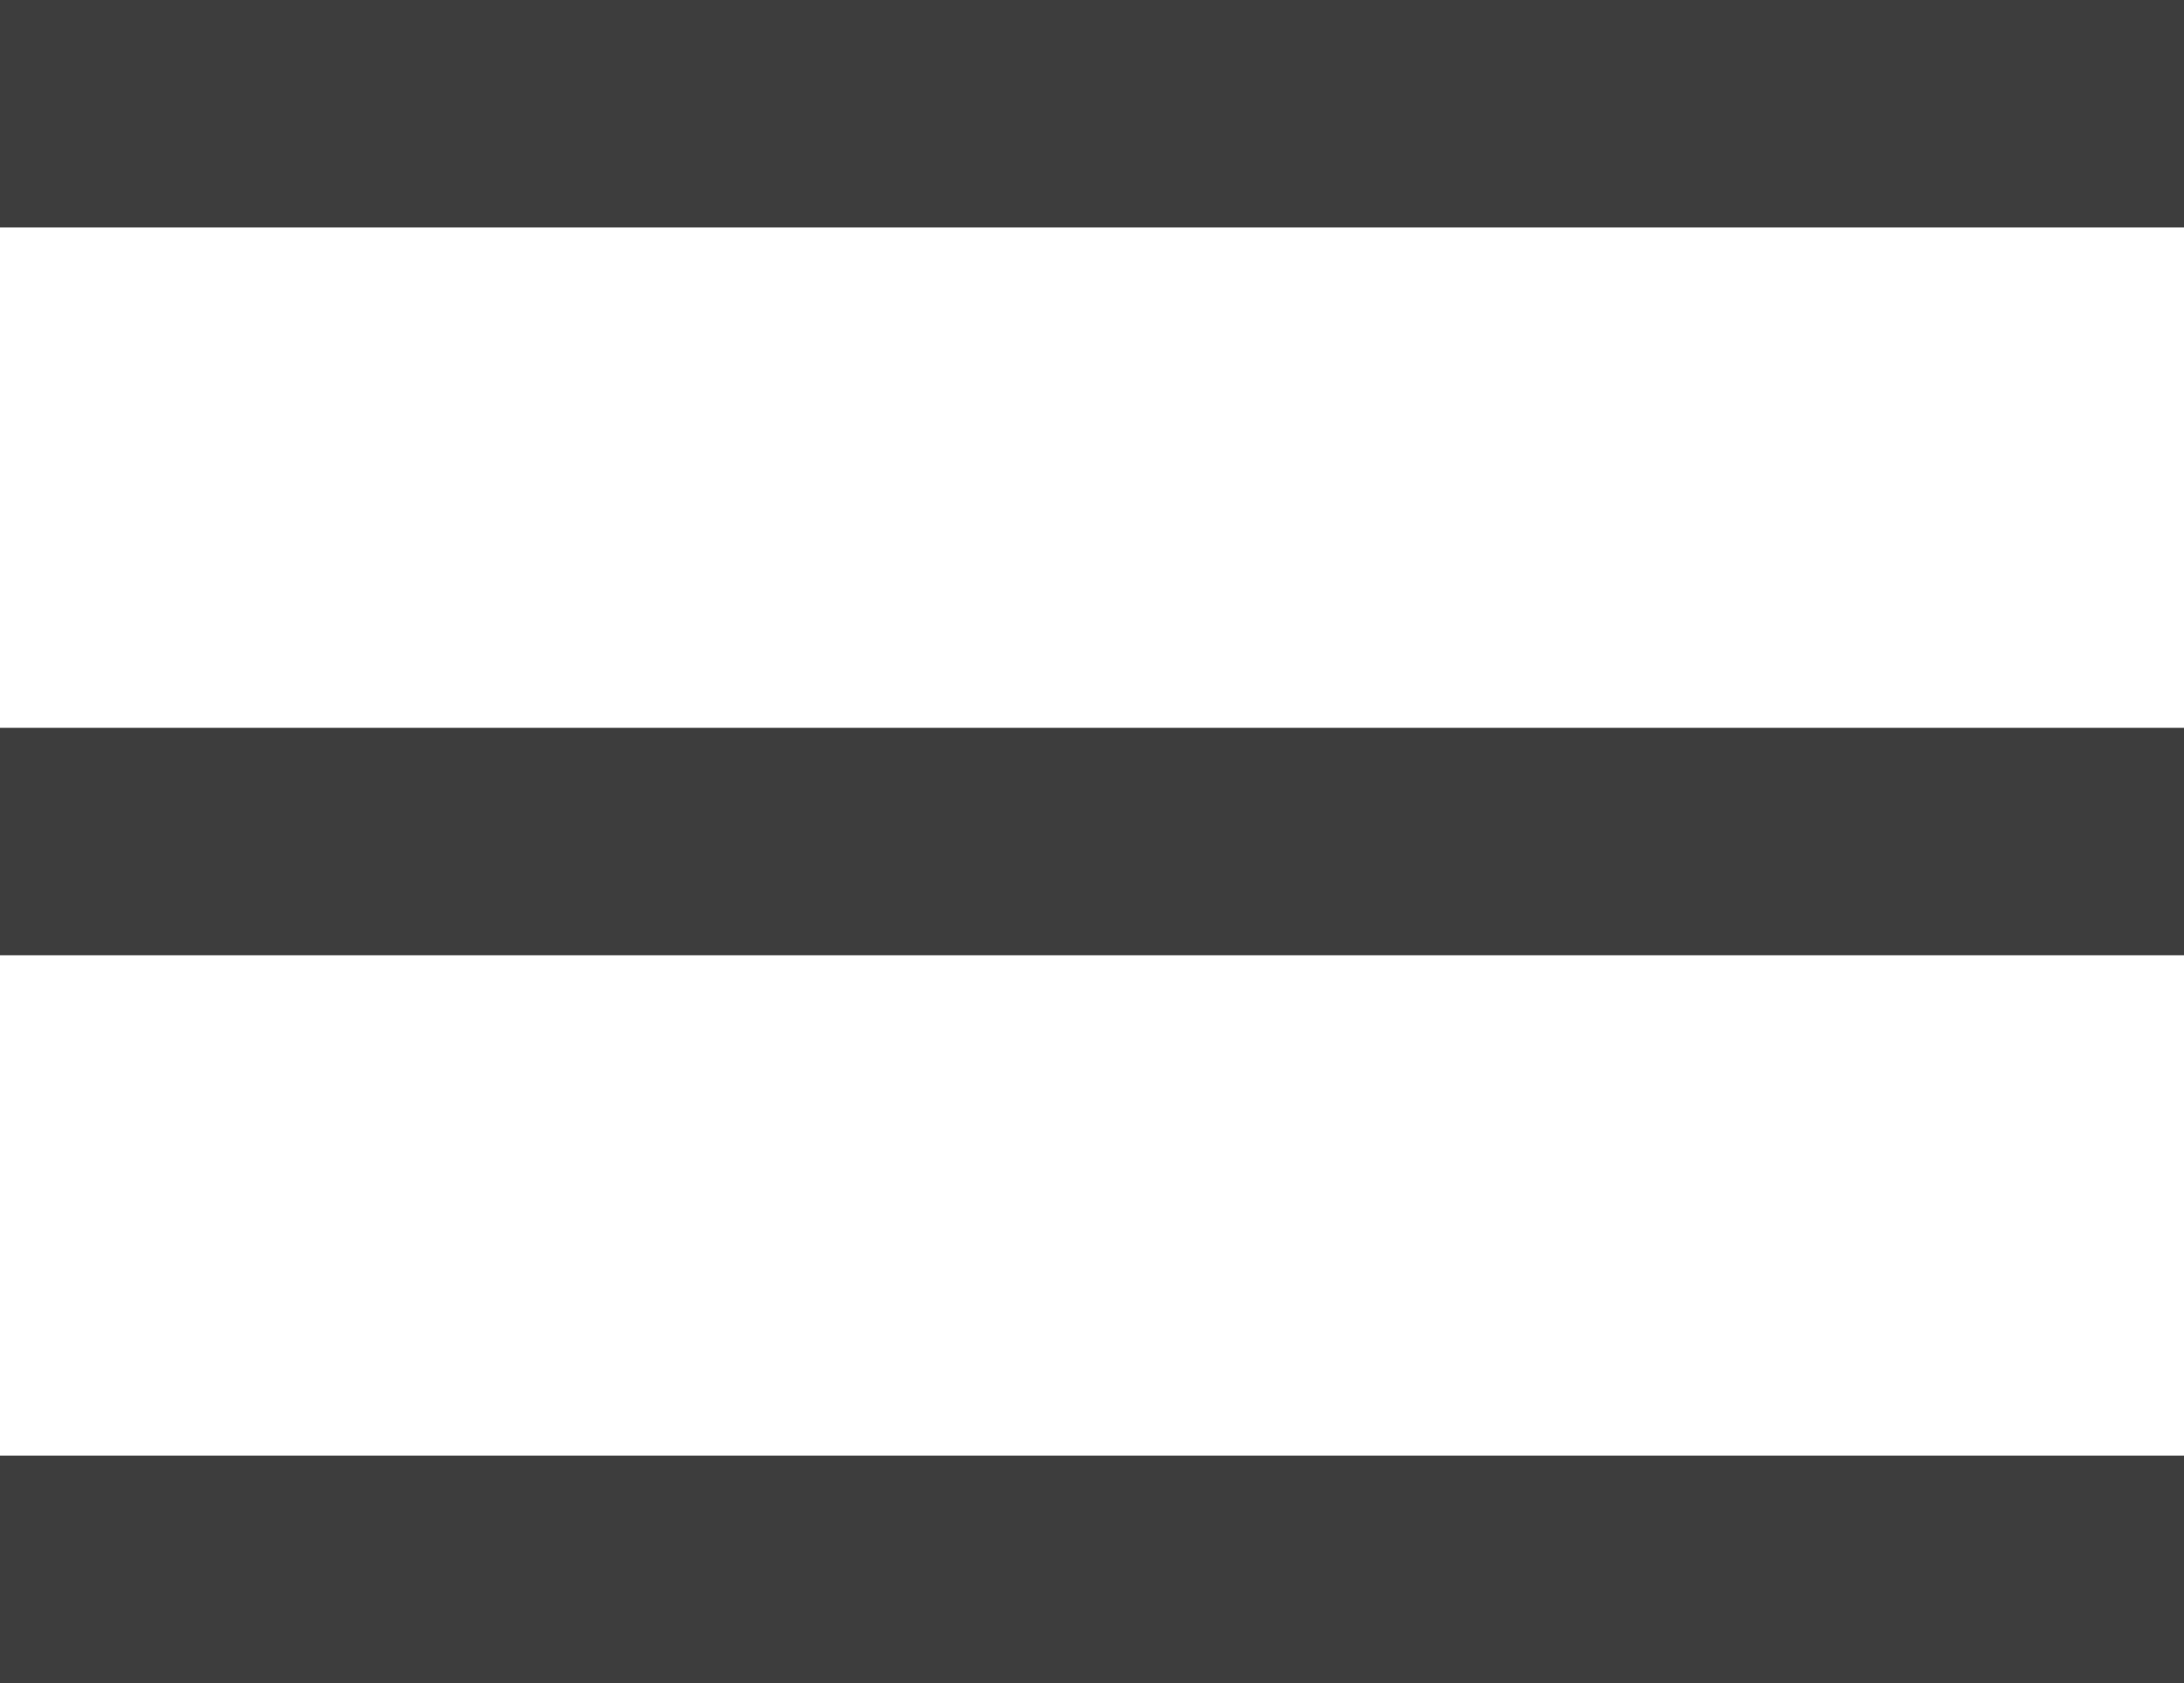 <svg xmlns="http://www.w3.org/2000/svg" width="24" height="18.5" viewBox="0 0 24 18.5">
  <g id="그룹_549" data-name="그룹 549" transform="translate(-1883 -74.75)">
    <rect id="사각형_120" data-name="사각형 120" width="24" height="2.5" transform="translate(1883 74.75)" fill="#3d3d3d"/>
    <rect id="사각형_121" data-name="사각형 121" width="24" height="2.5" transform="translate(1883 82.75)" fill="#3d3d3d"/>
    <rect id="사각형_122" data-name="사각형 122" width="24" height="2.5" transform="translate(1883 90.75)" fill="#3d3d3d"/>
  </g>
</svg>

